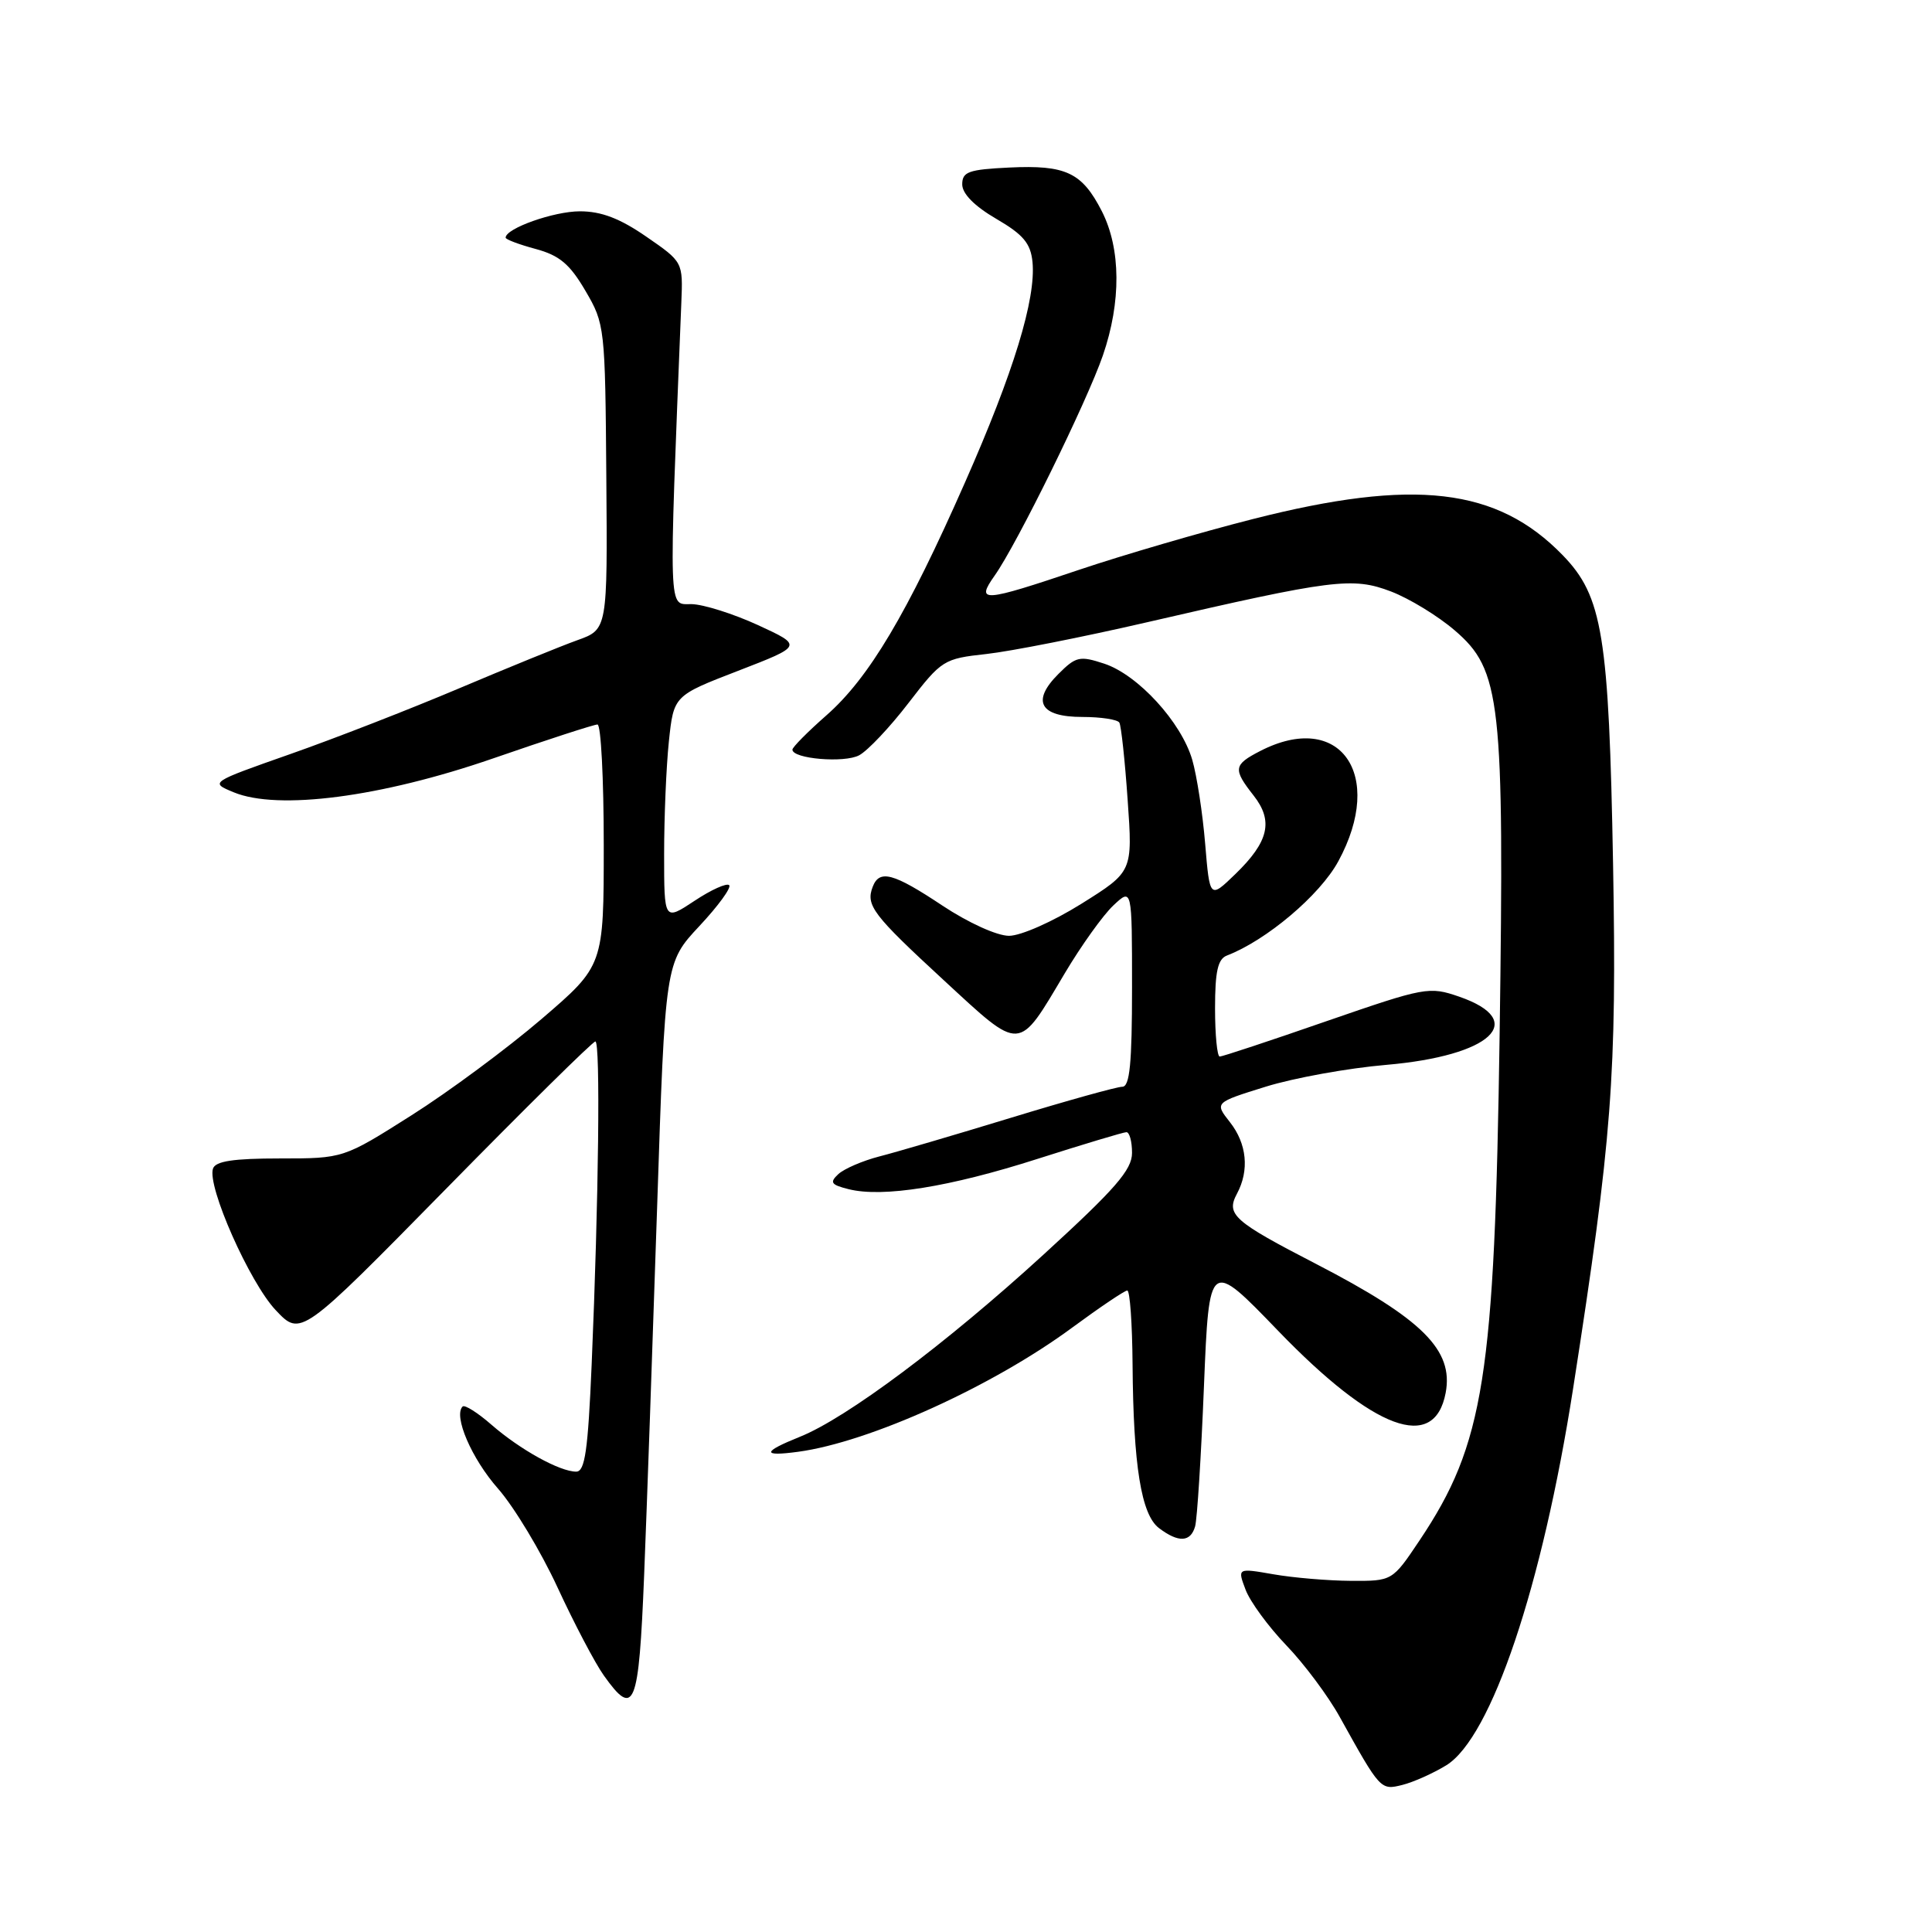 <?xml version="1.0" encoding="UTF-8" standalone="no"?>
<!DOCTYPE svg PUBLIC "-//W3C//DTD SVG 1.1//EN" "http://www.w3.org/Graphics/SVG/1.1/DTD/svg11.dtd" >
<svg xmlns="http://www.w3.org/2000/svg" xmlns:xlink="http://www.w3.org/1999/xlink" version="1.1" viewBox="0 0 256 256">
 <g >
 <path fill="currentColor"
d=" M 191.64 233.91 C 197.61 230.23 204.36 210.17 208.44 184.02 C 213.61 150.83 214.24 142.53 213.74 114.54 C 213.19 84.17 212.36 79.03 207.08 73.58 C 198.38 64.61 187.42 63.33 166.00 68.78 C 159.12 70.53 148.79 73.55 143.05 75.48 C 130.17 79.82 129.24 79.89 131.81 76.25 C 134.76 72.08 144.03 53.21 146.14 47.09 C 148.58 40.00 148.53 32.96 146.00 27.99 C 143.37 22.85 141.24 21.84 133.73 22.20 C 128.34 22.46 127.50 22.76 127.50 24.43 C 127.50 25.67 129.12 27.31 132.00 28.99 C 135.59 31.08 136.56 32.24 136.81 34.70 C 137.29 39.60 134.32 49.32 127.86 63.94 C 120.18 81.36 115.14 89.83 109.51 94.78 C 107.03 96.96 105.00 99.01 105.00 99.33 C 105.00 100.55 111.88 101.13 113.84 100.08 C 114.97 99.48 117.92 96.36 120.39 93.14 C 124.77 87.45 125.04 87.28 130.69 86.66 C 133.89 86.31 143.47 84.42 152.00 82.45 C 176.67 76.75 179.22 76.43 184.33 78.38 C 186.73 79.30 190.53 81.61 192.76 83.53 C 198.88 88.77 199.34 92.85 198.71 137.00 C 198.05 182.50 196.66 191.32 188.10 204.11 C 184.49 209.50 184.49 209.50 178.99 209.47 C 175.97 209.45 171.35 209.06 168.73 208.60 C 163.96 207.77 163.96 207.77 165.04 210.63 C 165.63 212.21 168.06 215.53 170.43 218.00 C 172.81 220.47 176.00 224.75 177.52 227.50 C 182.92 237.22 182.93 237.23 185.83 236.51 C 187.30 236.14 189.91 234.97 191.64 233.91 Z  M 85.35 208.75 C 85.71 199.81 86.48 177.89 87.07 160.03 C 88.14 127.56 88.14 127.56 92.67 122.71 C 95.16 120.05 96.94 117.61 96.62 117.29 C 96.30 116.97 94.23 117.90 92.02 119.37 C 88.00 122.03 88.00 122.03 88.00 113.16 C 88.00 108.28 88.28 101.57 88.63 98.24 C 89.27 92.18 89.27 92.18 97.82 88.88 C 106.38 85.57 106.38 85.57 100.44 82.83 C 97.17 81.33 93.21 80.08 91.64 80.05 C 88.53 80.00 88.60 82.16 90.28 40.11 C 90.50 34.71 90.50 34.71 85.64 31.36 C 82.14 28.94 79.68 28.00 76.84 28.00 C 73.39 28.00 67.00 30.26 67.00 31.49 C 67.00 31.73 68.79 32.40 70.98 32.99 C 74.13 33.84 75.50 34.99 77.57 38.53 C 80.14 42.91 80.19 43.34 80.34 63.19 C 80.50 83.40 80.50 83.40 76.50 84.83 C 74.30 85.62 67.24 88.50 60.81 91.22 C 54.39 93.94 44.33 97.86 38.46 99.92 C 27.80 103.67 27.80 103.67 30.96 104.98 C 36.82 107.41 50.48 105.63 65.32 100.50 C 72.48 98.02 78.71 96.00 79.17 96.00 C 79.63 96.00 80.00 103.19 80.00 111.97 C 80.00 127.95 80.00 127.95 71.75 135.03 C 67.21 138.92 59.45 144.67 54.50 147.80 C 45.50 153.50 45.50 153.50 37.09 153.50 C 30.90 153.50 28.55 153.86 28.22 154.85 C 27.43 157.21 33.07 169.93 36.53 173.60 C 39.85 177.12 39.85 177.12 59.07 157.56 C 69.63 146.80 78.55 138.00 78.89 138.00 C 79.57 138.00 79.33 158.94 78.40 180.75 C 77.91 192.23 77.51 195.00 76.35 195.00 C 74.18 195.00 68.92 192.09 65.14 188.80 C 63.30 187.19 61.57 186.10 61.30 186.37 C 60.05 187.61 62.49 193.28 65.99 197.25 C 68.11 199.66 71.66 205.55 73.87 210.33 C 76.08 215.11 78.84 220.37 80.01 222.01 C 84.06 227.70 84.64 226.26 85.35 208.75 Z  M 158.36 202.25 C 158.63 201.29 159.16 192.93 159.53 183.68 C 160.22 166.86 160.22 166.86 169.36 176.34 C 182.07 189.51 190.07 192.47 191.56 184.55 C 192.62 178.89 188.49 174.78 174.43 167.50 C 163.45 161.83 162.43 160.93 163.90 158.18 C 165.57 155.07 165.22 151.55 162.97 148.69 C 160.93 146.10 160.93 146.10 167.72 143.99 C 171.45 142.83 178.64 141.53 183.69 141.10 C 197.59 139.90 202.56 135.26 193.37 132.07 C 189.37 130.69 188.87 130.78 175.74 135.32 C 168.32 137.90 161.96 140.00 161.62 140.00 C 161.28 140.00 161.00 137.12 161.00 133.61 C 161.00 128.70 161.37 127.07 162.58 126.61 C 167.81 124.60 174.90 118.61 177.33 114.13 C 183.60 102.61 177.52 94.06 166.95 99.53 C 163.44 101.34 163.36 101.91 166.10 105.40 C 168.76 108.78 168.13 111.52 163.69 115.82 C 160.30 119.10 160.30 119.10 159.69 111.80 C 159.36 107.79 158.59 102.78 157.98 100.68 C 156.53 95.69 150.79 89.42 146.32 87.94 C 143.07 86.87 142.57 86.98 140.25 89.30 C 136.63 92.91 137.79 95.00 143.41 95.00 C 145.87 95.00 148.08 95.34 148.32 95.75 C 148.56 96.16 149.06 100.78 149.42 106.00 C 150.09 115.50 150.09 115.50 143.30 119.75 C 139.51 122.12 135.27 124.00 133.70 124.00 C 132.11 124.00 128.32 122.28 124.88 120.00 C 118.37 115.67 116.53 115.18 115.64 117.50 C 114.69 119.96 115.64 121.20 125.06 129.89 C 135.42 139.45 134.84 139.48 141.08 128.98 C 143.26 125.31 146.16 121.26 147.52 119.98 C 150.00 117.65 150.00 117.65 150.00 130.83 C 150.00 140.91 149.70 144.00 148.71 144.00 C 148.00 144.00 141.36 145.85 133.96 148.11 C 126.56 150.37 118.70 152.68 116.50 153.24 C 114.30 153.81 111.87 154.86 111.09 155.57 C 109.90 156.68 110.11 156.99 112.44 157.57 C 116.96 158.71 125.83 157.29 137.50 153.55 C 143.55 151.62 148.84 150.03 149.25 150.02 C 149.66 150.01 150.00 151.24 150.00 152.76 C 150.00 155.01 147.81 157.52 138.25 166.26 C 125.37 178.04 112.16 187.92 105.97 190.39 C 101.00 192.39 100.92 193.02 105.75 192.37 C 115.21 191.09 131.53 183.70 142.12 175.88 C 145.76 173.20 149.03 171.00 149.37 171.00 C 149.72 171.00 150.03 175.39 150.07 180.75 C 150.17 194.21 151.22 200.70 153.57 202.48 C 156.16 204.44 157.76 204.36 158.36 202.25 Z "/>
</g>
</svg>